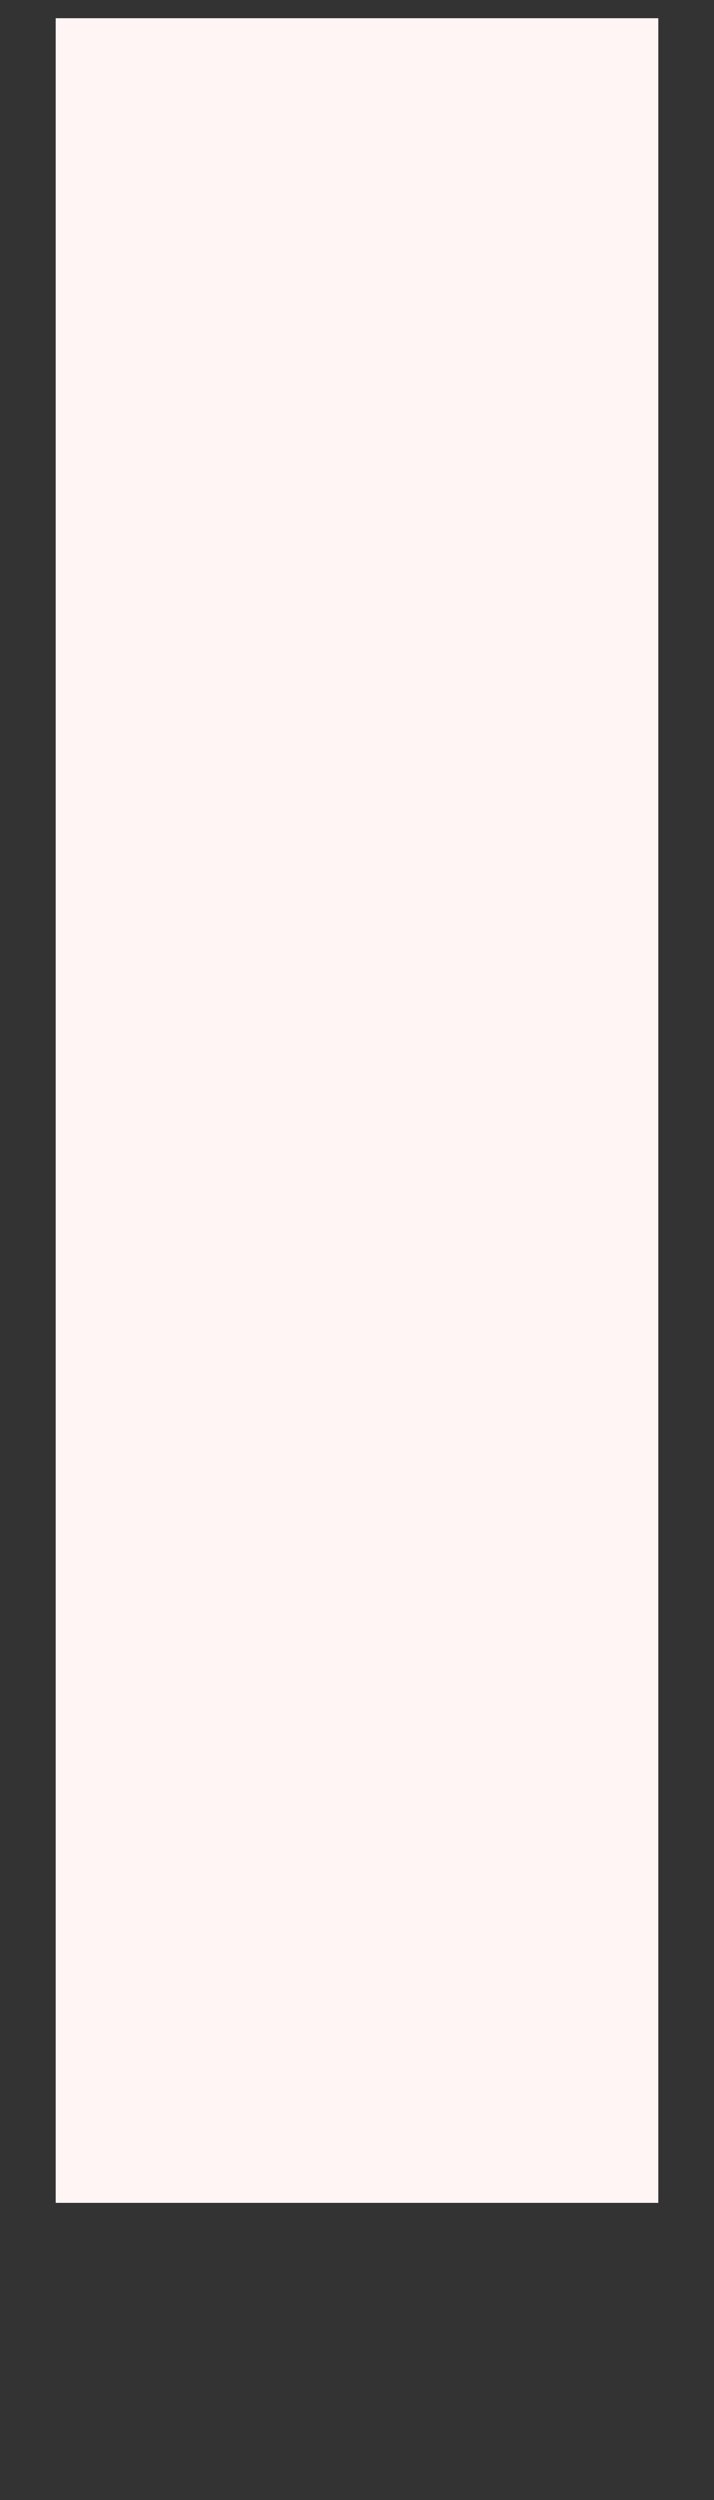 ﻿<?xml version="1.0" encoding="utf-8"?>
<svg version="1.1" xmlns:xlink="http://www.w3.org/1999/xlink" width="2px" height="7px" xmlns="http://www.w3.org/2000/svg">
  <rect width="100%" height="100%" fill="#333333" stroke="none"/>
  <defs>
    <pattern id="BGPattern" patternUnits="userSpaceOnUse" alignment="0 0" imageRepeat="None" />
    <mask fill="white" id="Clip4151">
      <path d="M 0.156 6.168  L 0.156 0.051  L 1.844 0.051  L 1.844 6.168  L 0.156 6.168  Z " fill-rule="evenodd" />
    </mask>
  </defs>
  <g transform="matrix(1 0 0 1 -102 -1353 )">
    <path d="M 0.156 6.168  L 0.156 0.051  L 1.844 0.051  L 1.844 6.168  L 0.156 6.168  Z " fill-rule="nonzero" fill="rgba(255, 245, 245, 1)" stroke="none" transform="matrix(1 0 0 1 102 1353 )" class="fill" />
    <path d="M 0.156 6.168  L 0.156 0.051  L 1.844 0.051  L 1.844 6.168  L 0.156 6.168  Z " stroke-width="0" stroke-dasharray="0" stroke="rgba(255, 255, 255, 0)" fill="none" transform="matrix(1 0 0 1 102 1353 )" class="stroke" mask="url(#Clip4151)" />
  </g>
</svg>